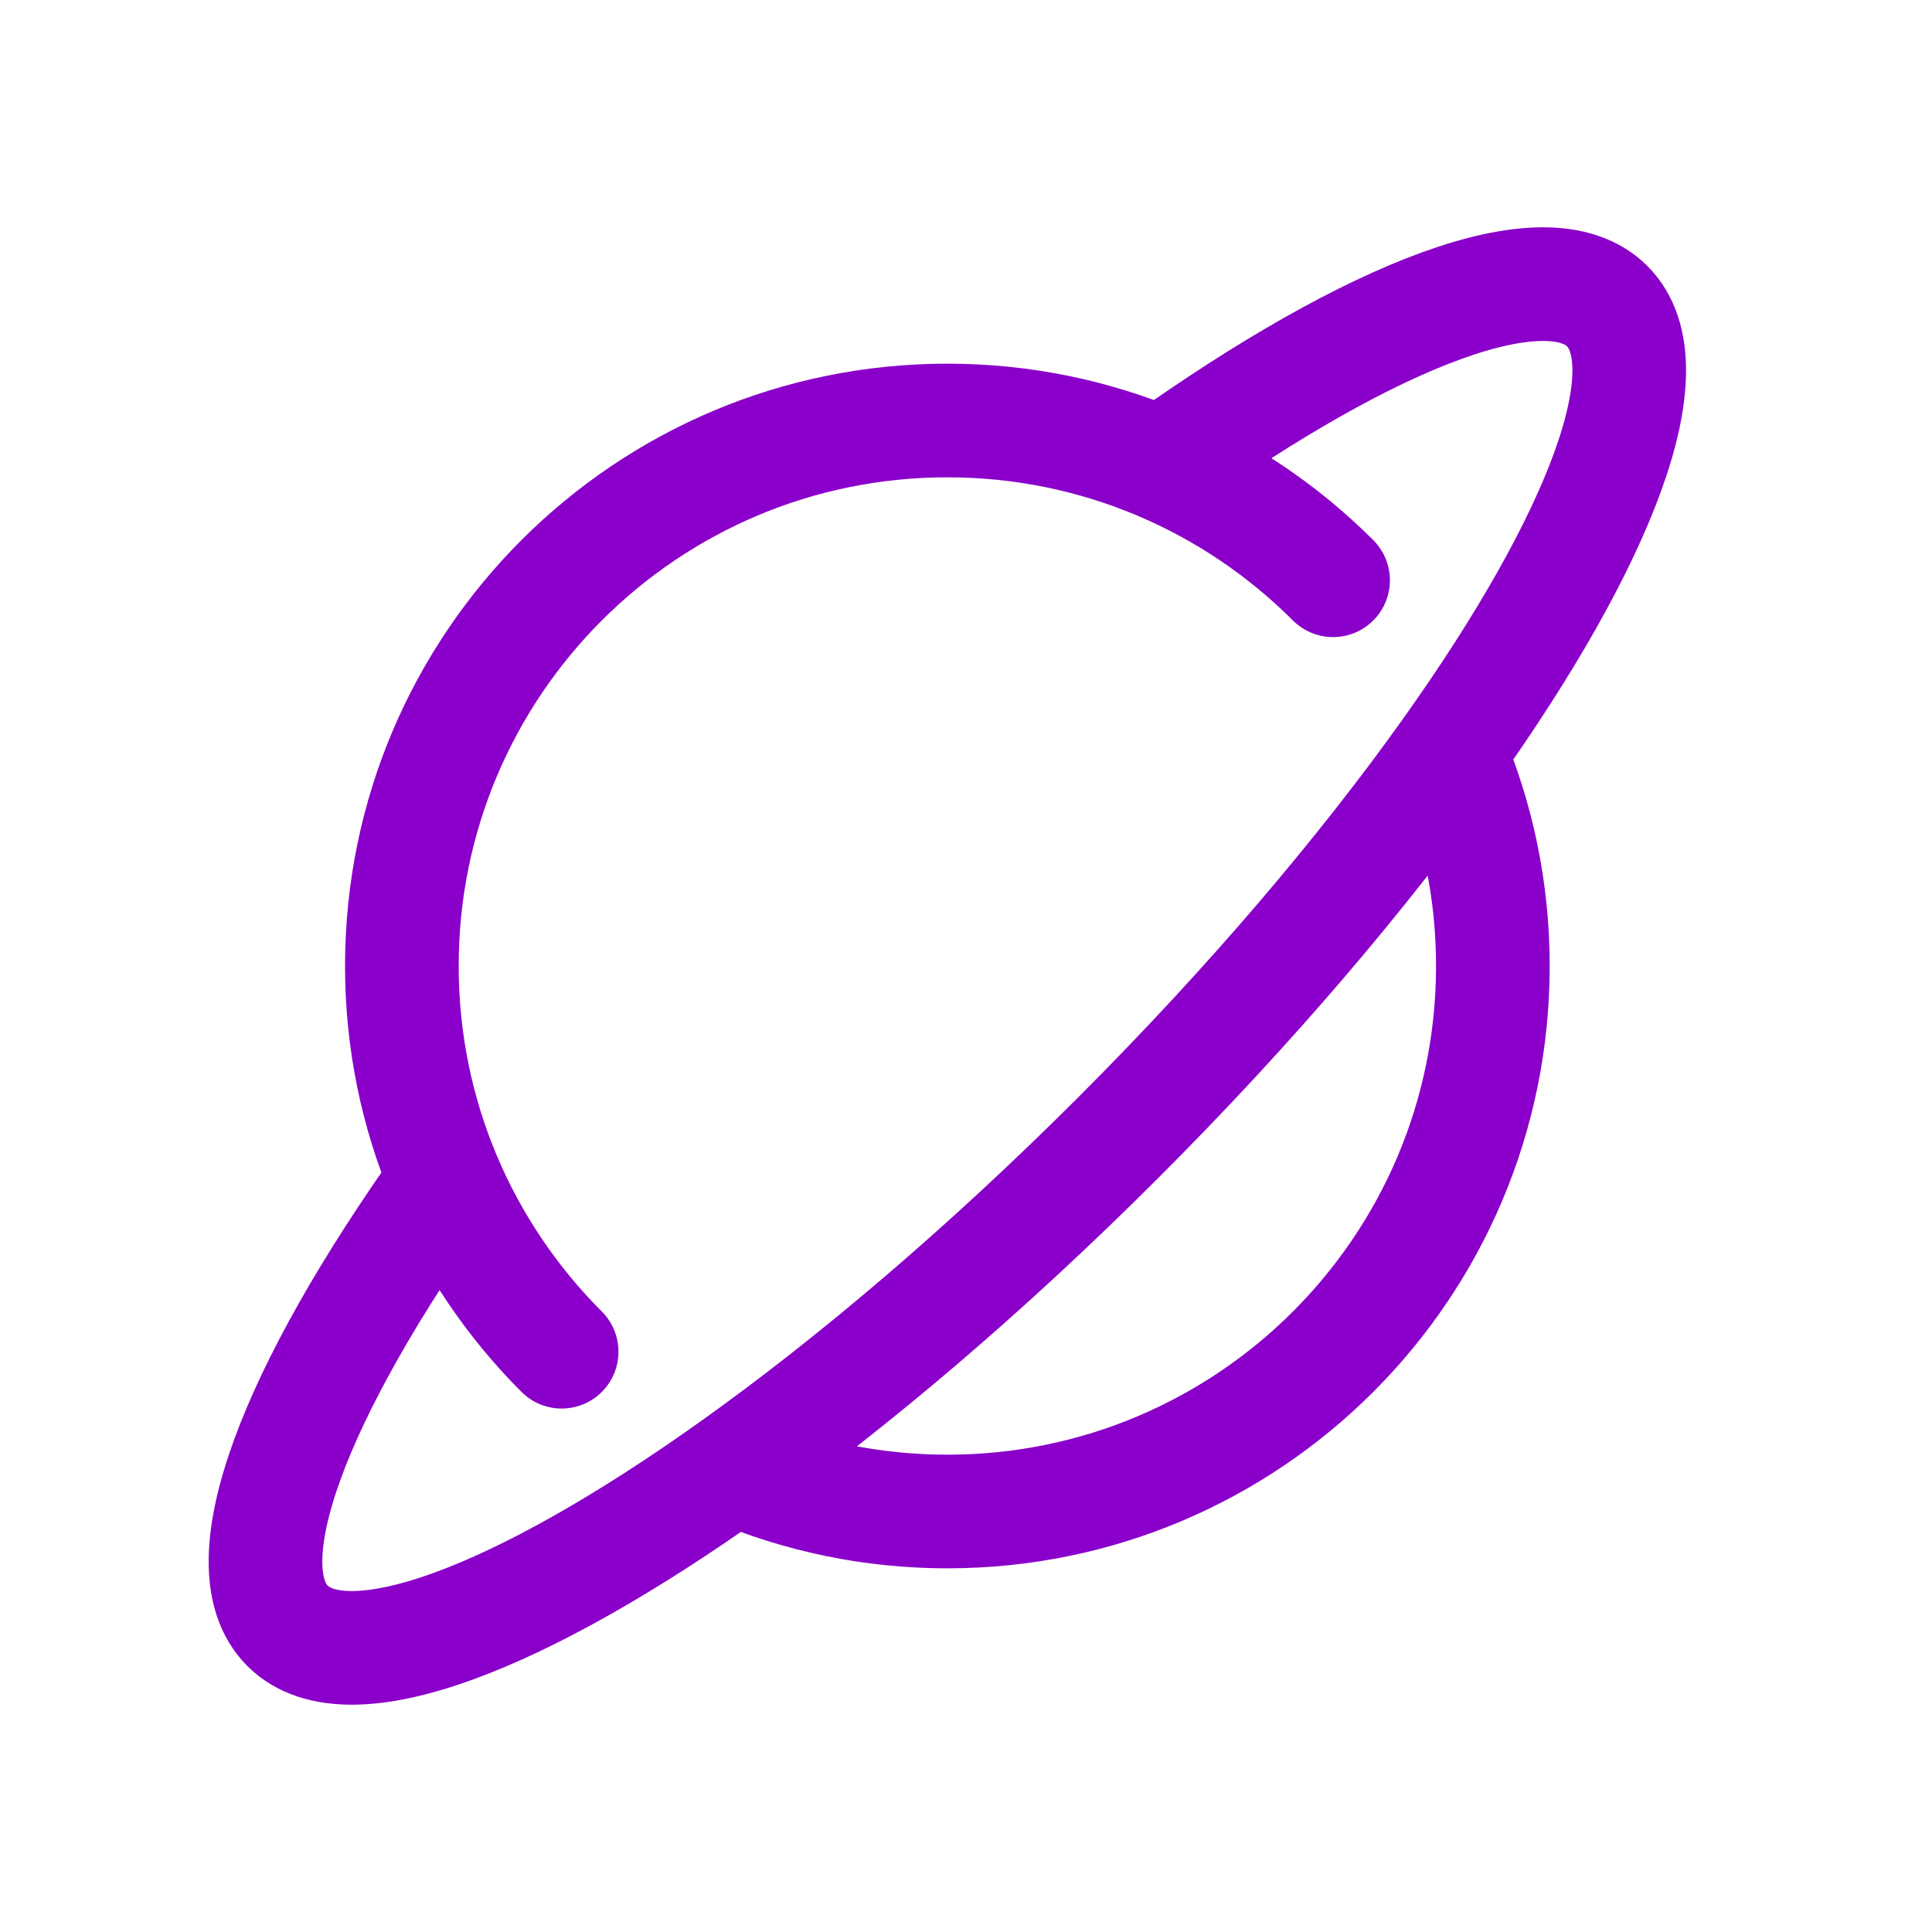 <svg width="17" height="17" viewBox="0 0 17 17" fill="none" xmlns="http://www.w3.org/2000/svg">
<path d="M10.22 4.084C12.086 2.754 13.611 2.163 14.142 2.694C14.673 3.225 14.082 4.75 12.752 6.616M3.92 10.384C2.59 12.251 1.999 13.775 2.53 14.306C3.061 14.837 4.585 14.246 6.452 12.916M12.752 6.616C11.997 7.676 11.004 8.846 9.843 10.007C8.682 11.168 7.512 12.161 6.452 12.916M12.752 6.616C12.999 7.195 13.136 7.831 13.136 8.5C13.136 11.151 10.987 13.3 8.336 13.3C7.667 13.3 7.031 13.163 6.452 12.916M11.73 5.106C10.861 4.237 9.661 3.7 8.336 3.7C5.685 3.7 3.536 5.849 3.536 8.5C3.536 9.825 4.073 11.025 4.942 11.894" stroke="#8A00CA" stroke-linecap="round" stroke-linejoin="round"/>
</svg>

